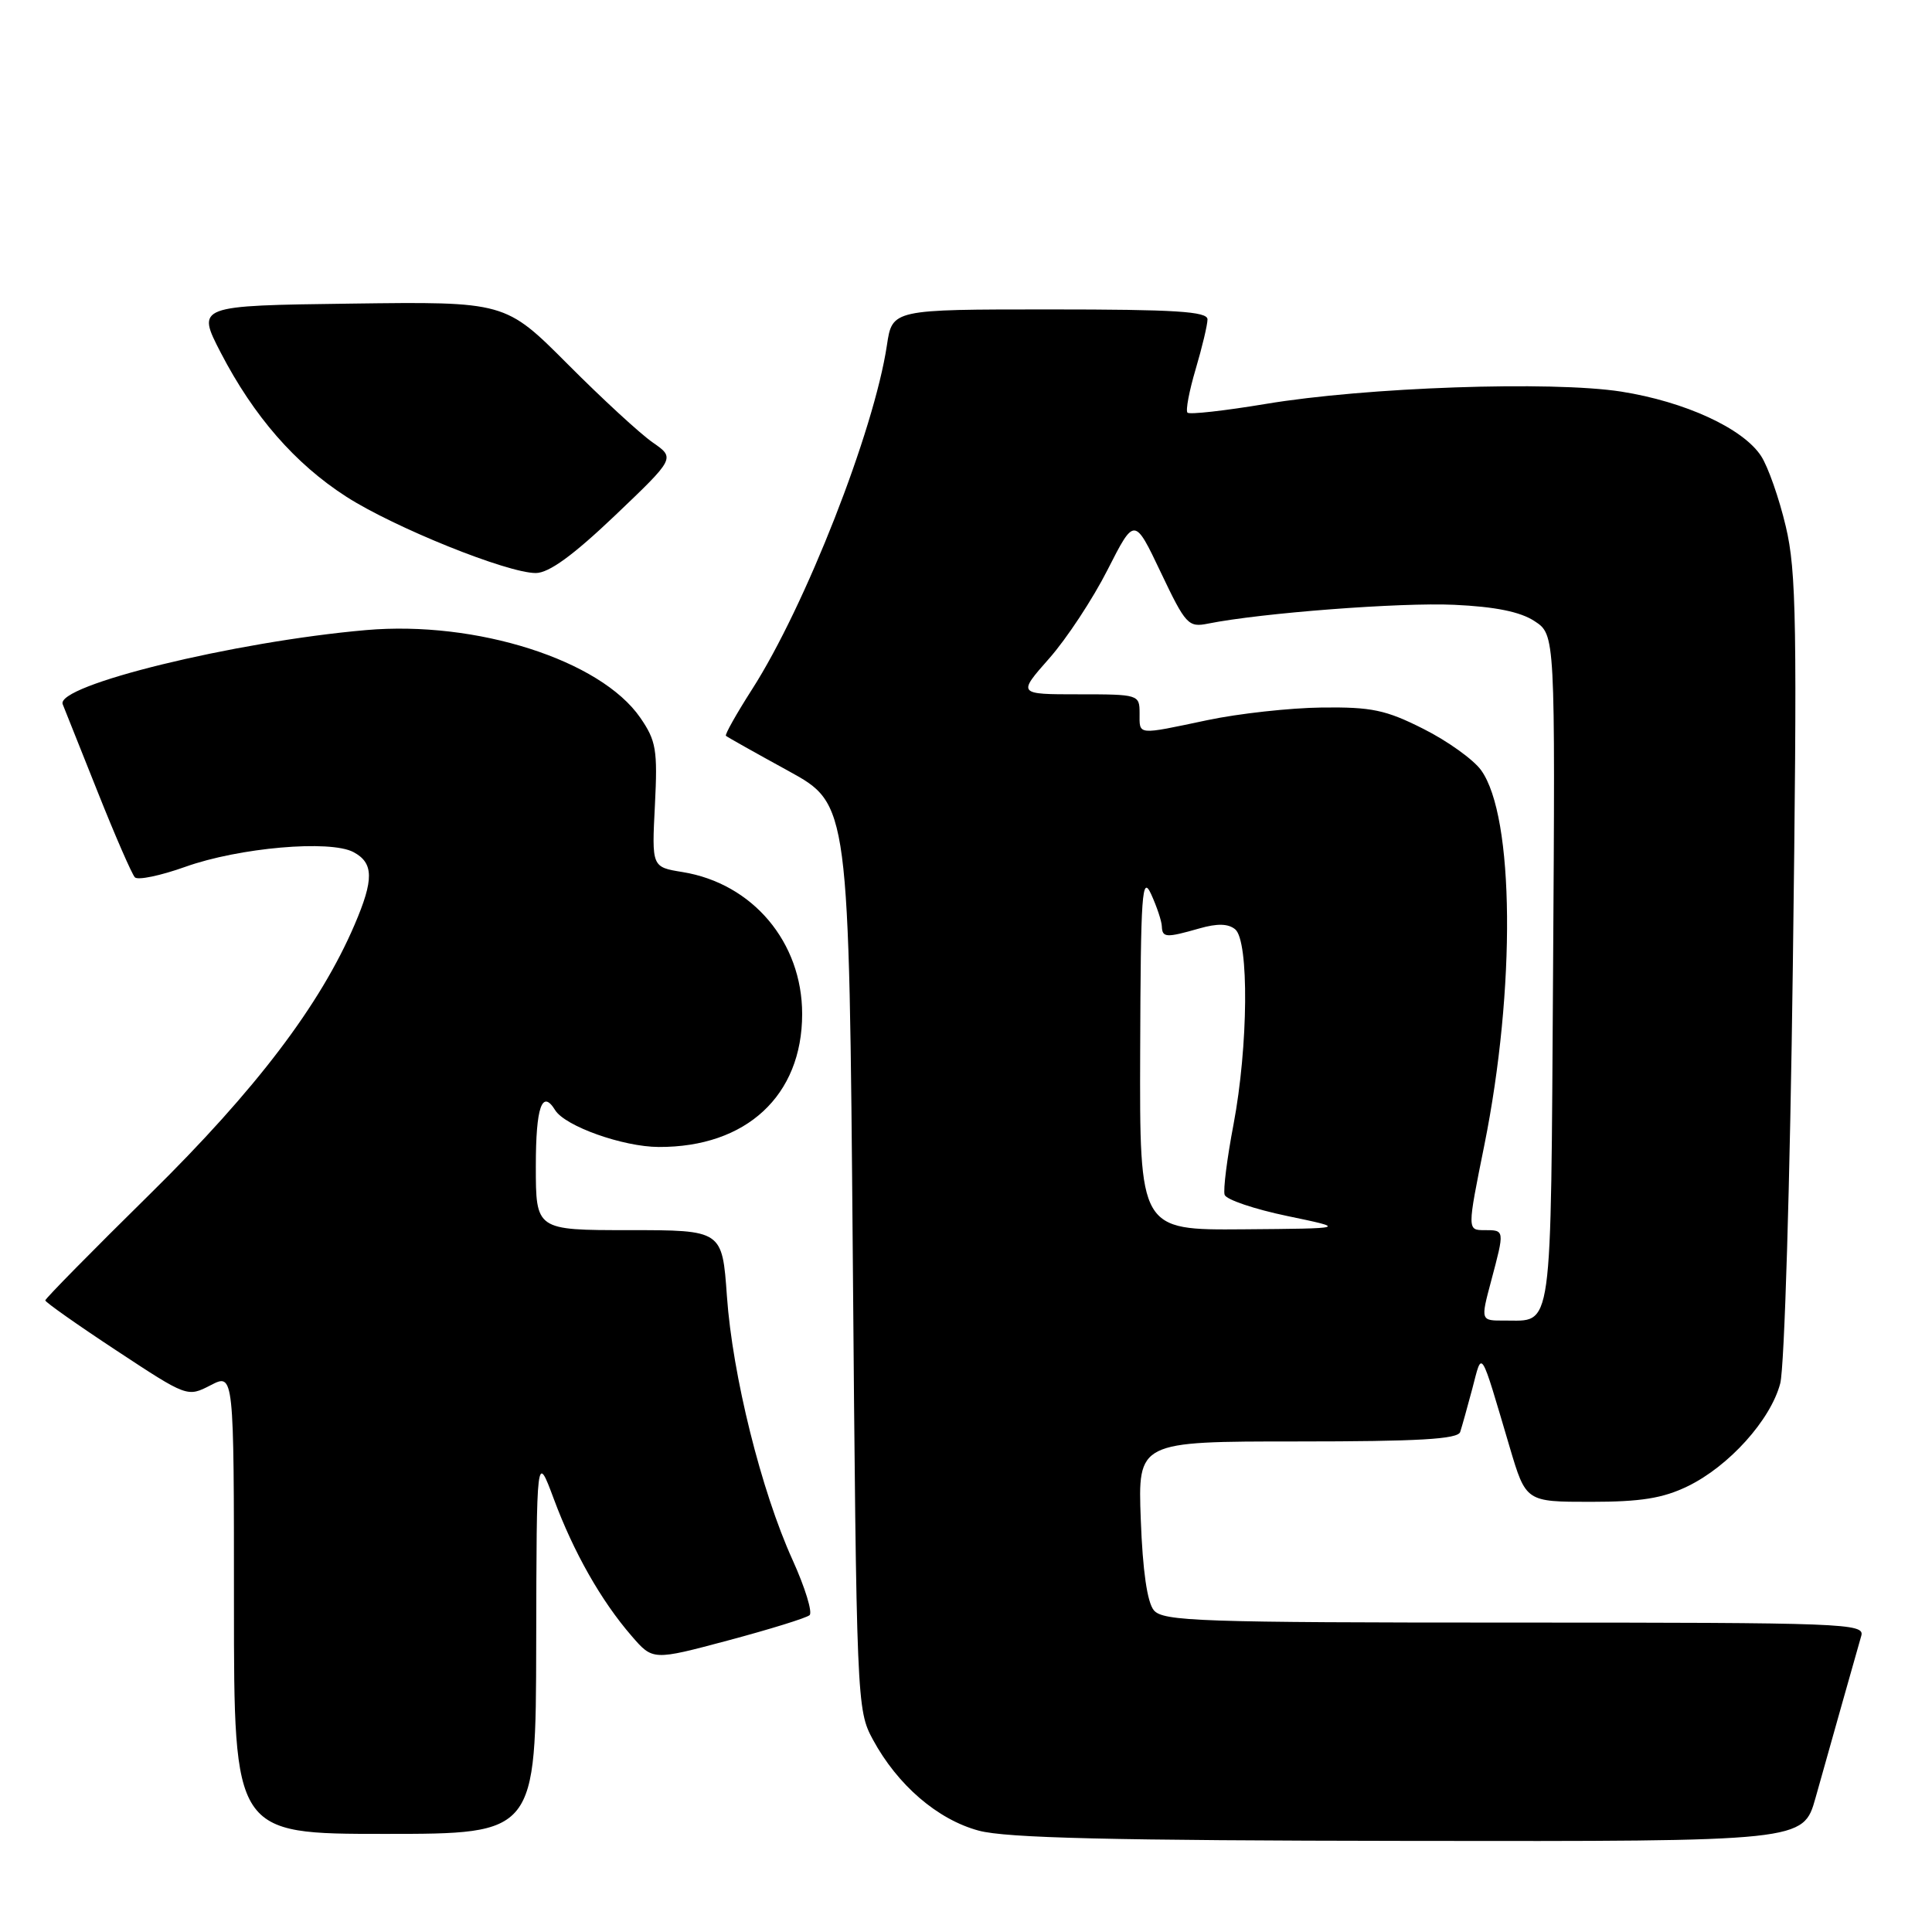 <?xml version="1.0" encoding="UTF-8" standalone="no"?>
<!DOCTYPE svg PUBLIC "-//W3C//DTD SVG 1.1//EN" "http://www.w3.org/Graphics/SVG/1.1/DTD/svg11.dtd" >
<svg xmlns="http://www.w3.org/2000/svg" xmlns:xlink="http://www.w3.org/1999/xlink" version="1.1" viewBox="0 0 256 256">
 <g >
 <path fill="currentColor"
d=" M 240.56 238.25 C 242.70 230.63 246.00 218.94 246.63 216.75 C 247.11 215.10 244.45 215.00 200.69 215.00 C 158.99 215.00 154.11 214.83 152.89 213.37 C 152.01 212.31 151.41 208.11 151.16 201.37 C 150.77 191.00 150.77 191.00 171.92 191.00 C 187.94 191.00 193.16 190.70 193.48 189.75 C 193.71 189.06 194.43 186.47 195.09 184.00 C 196.43 178.90 196.06 178.32 200.04 191.75 C 202.19 199.00 202.19 199.00 210.78 199.00 C 217.41 199.00 220.34 198.53 223.62 196.94 C 229.09 194.29 234.62 188.15 235.89 183.31 C 236.45 181.19 237.19 156.62 237.56 128.00 C 238.15 82.66 238.04 75.69 236.62 69.73 C 235.74 66.01 234.27 61.82 233.35 60.42 C 230.95 56.75 223.26 53.22 214.82 51.89 C 205.58 50.45 180.99 51.30 167.67 53.53 C 162.26 54.43 157.62 54.95 157.35 54.68 C 157.08 54.42 157.57 51.82 158.43 48.92 C 159.29 46.01 160.00 43.04 160.00 42.32 C 160.00 41.27 155.73 41.00 139.11 41.00 C 118.23 41.00 118.23 41.00 117.52 45.75 C 115.82 57.09 106.71 80.34 99.64 91.36 C 97.58 94.58 96.02 97.35 96.19 97.50 C 96.36 97.66 100.10 99.76 104.50 102.17 C 112.50 106.57 112.50 106.57 113.00 166.53 C 113.49 225.63 113.53 226.56 115.66 230.50 C 118.93 236.54 124.23 241.10 129.69 242.57 C 133.32 243.55 147.35 243.88 186.72 243.93 C 238.94 244.00 238.94 244.00 240.56 238.25 Z  M 71.05 217.75 C 71.10 192.50 71.10 192.50 73.38 198.61 C 76.00 205.67 79.65 212.11 83.68 216.76 C 86.50 220.03 86.50 220.03 96.50 217.36 C 102.00 215.89 106.85 214.39 107.27 214.02 C 107.69 213.66 106.68 210.36 105.02 206.70 C 100.86 197.54 97.06 182.24 96.32 171.75 C 95.70 163.00 95.70 163.00 83.35 163.00 C 71.00 163.00 71.00 163.00 71.00 154.50 C 71.00 146.68 71.83 144.29 73.56 147.10 C 74.88 149.23 82.55 151.96 87.28 151.98 C 98.89 152.03 106.29 145.17 106.29 134.36 C 106.29 124.84 99.73 117.06 90.43 115.55 C 86.36 114.89 86.36 114.89 86.78 106.69 C 87.15 99.35 86.94 98.15 84.84 95.10 C 79.57 87.46 63.12 82.21 48.50 83.49 C 31.06 85.01 7.31 90.82 8.31 93.32 C 8.57 93.97 10.66 99.22 12.97 105.00 C 15.27 110.78 17.48 115.84 17.87 116.25 C 18.27 116.66 21.27 116.03 24.55 114.86 C 31.68 112.31 43.74 111.26 46.84 112.91 C 49.53 114.35 49.56 116.53 46.98 122.54 C 42.42 133.18 33.91 144.39 19.90 158.19 C 12.25 165.72 6.00 172.07 6.00 172.31 C 6.00 172.54 10.23 175.53 15.41 178.94 C 24.82 185.14 24.82 185.14 27.91 183.55 C 31.00 181.95 31.00 181.95 31.00 212.47 C 31.00 243.00 31.00 243.00 51.00 243.00 C 71.00 243.00 71.00 243.00 71.05 217.75 Z  M 81.49 68.31 C 89.47 60.70 89.47 60.70 86.49 58.63 C 84.84 57.49 79.78 52.83 75.23 48.26 C 66.95 39.96 66.95 39.96 46.49 40.23 C 26.03 40.50 26.03 40.50 29.26 46.75 C 33.62 55.15 39.10 61.45 45.88 65.81 C 52.24 69.90 67.23 75.94 71.00 75.93 C 72.74 75.92 75.92 73.61 81.49 68.31 Z  M 197.58 169.75 C 199.39 162.95 199.39 163.00 196.71 163.00 C 194.41 163.00 194.41 163.00 196.68 151.75 C 200.86 130.98 200.67 108.17 196.25 102.05 C 195.24 100.65 191.80 98.18 188.61 96.58 C 183.62 94.06 181.73 93.67 175.15 93.75 C 170.94 93.80 164.12 94.55 160.00 95.42 C 150.55 97.41 151.00 97.46 151.00 94.50 C 151.00 92.04 150.87 92.00 142.92 92.00 C 134.83 92.00 134.83 92.00 139.02 87.25 C 141.33 84.64 144.81 79.35 146.76 75.50 C 150.32 68.50 150.32 68.50 153.81 75.84 C 157.11 82.78 157.46 83.16 160.08 82.63 C 167.13 81.22 185.57 79.81 192.70 80.14 C 198.12 80.39 201.45 81.06 203.33 82.30 C 206.08 84.10 206.08 84.10 205.79 128.59 C 205.47 177.45 205.82 174.95 199.34 174.98 C 196.18 175.00 196.18 175.00 197.58 169.75 Z  M 151.08 139.25 C 151.15 118.28 151.32 115.85 152.54 118.50 C 153.29 120.15 153.93 122.06 153.95 122.75 C 154.01 124.26 154.52 124.28 158.93 123.02 C 161.30 122.34 162.75 122.38 163.67 123.14 C 165.52 124.68 165.40 138.66 163.45 148.98 C 162.59 153.48 162.06 157.69 162.27 158.32 C 162.49 158.96 166.22 160.22 170.58 161.13 C 178.50 162.78 178.50 162.78 164.75 162.89 C 151.00 163.00 151.00 163.00 151.08 139.25 Z "/>
</g>
</svg>